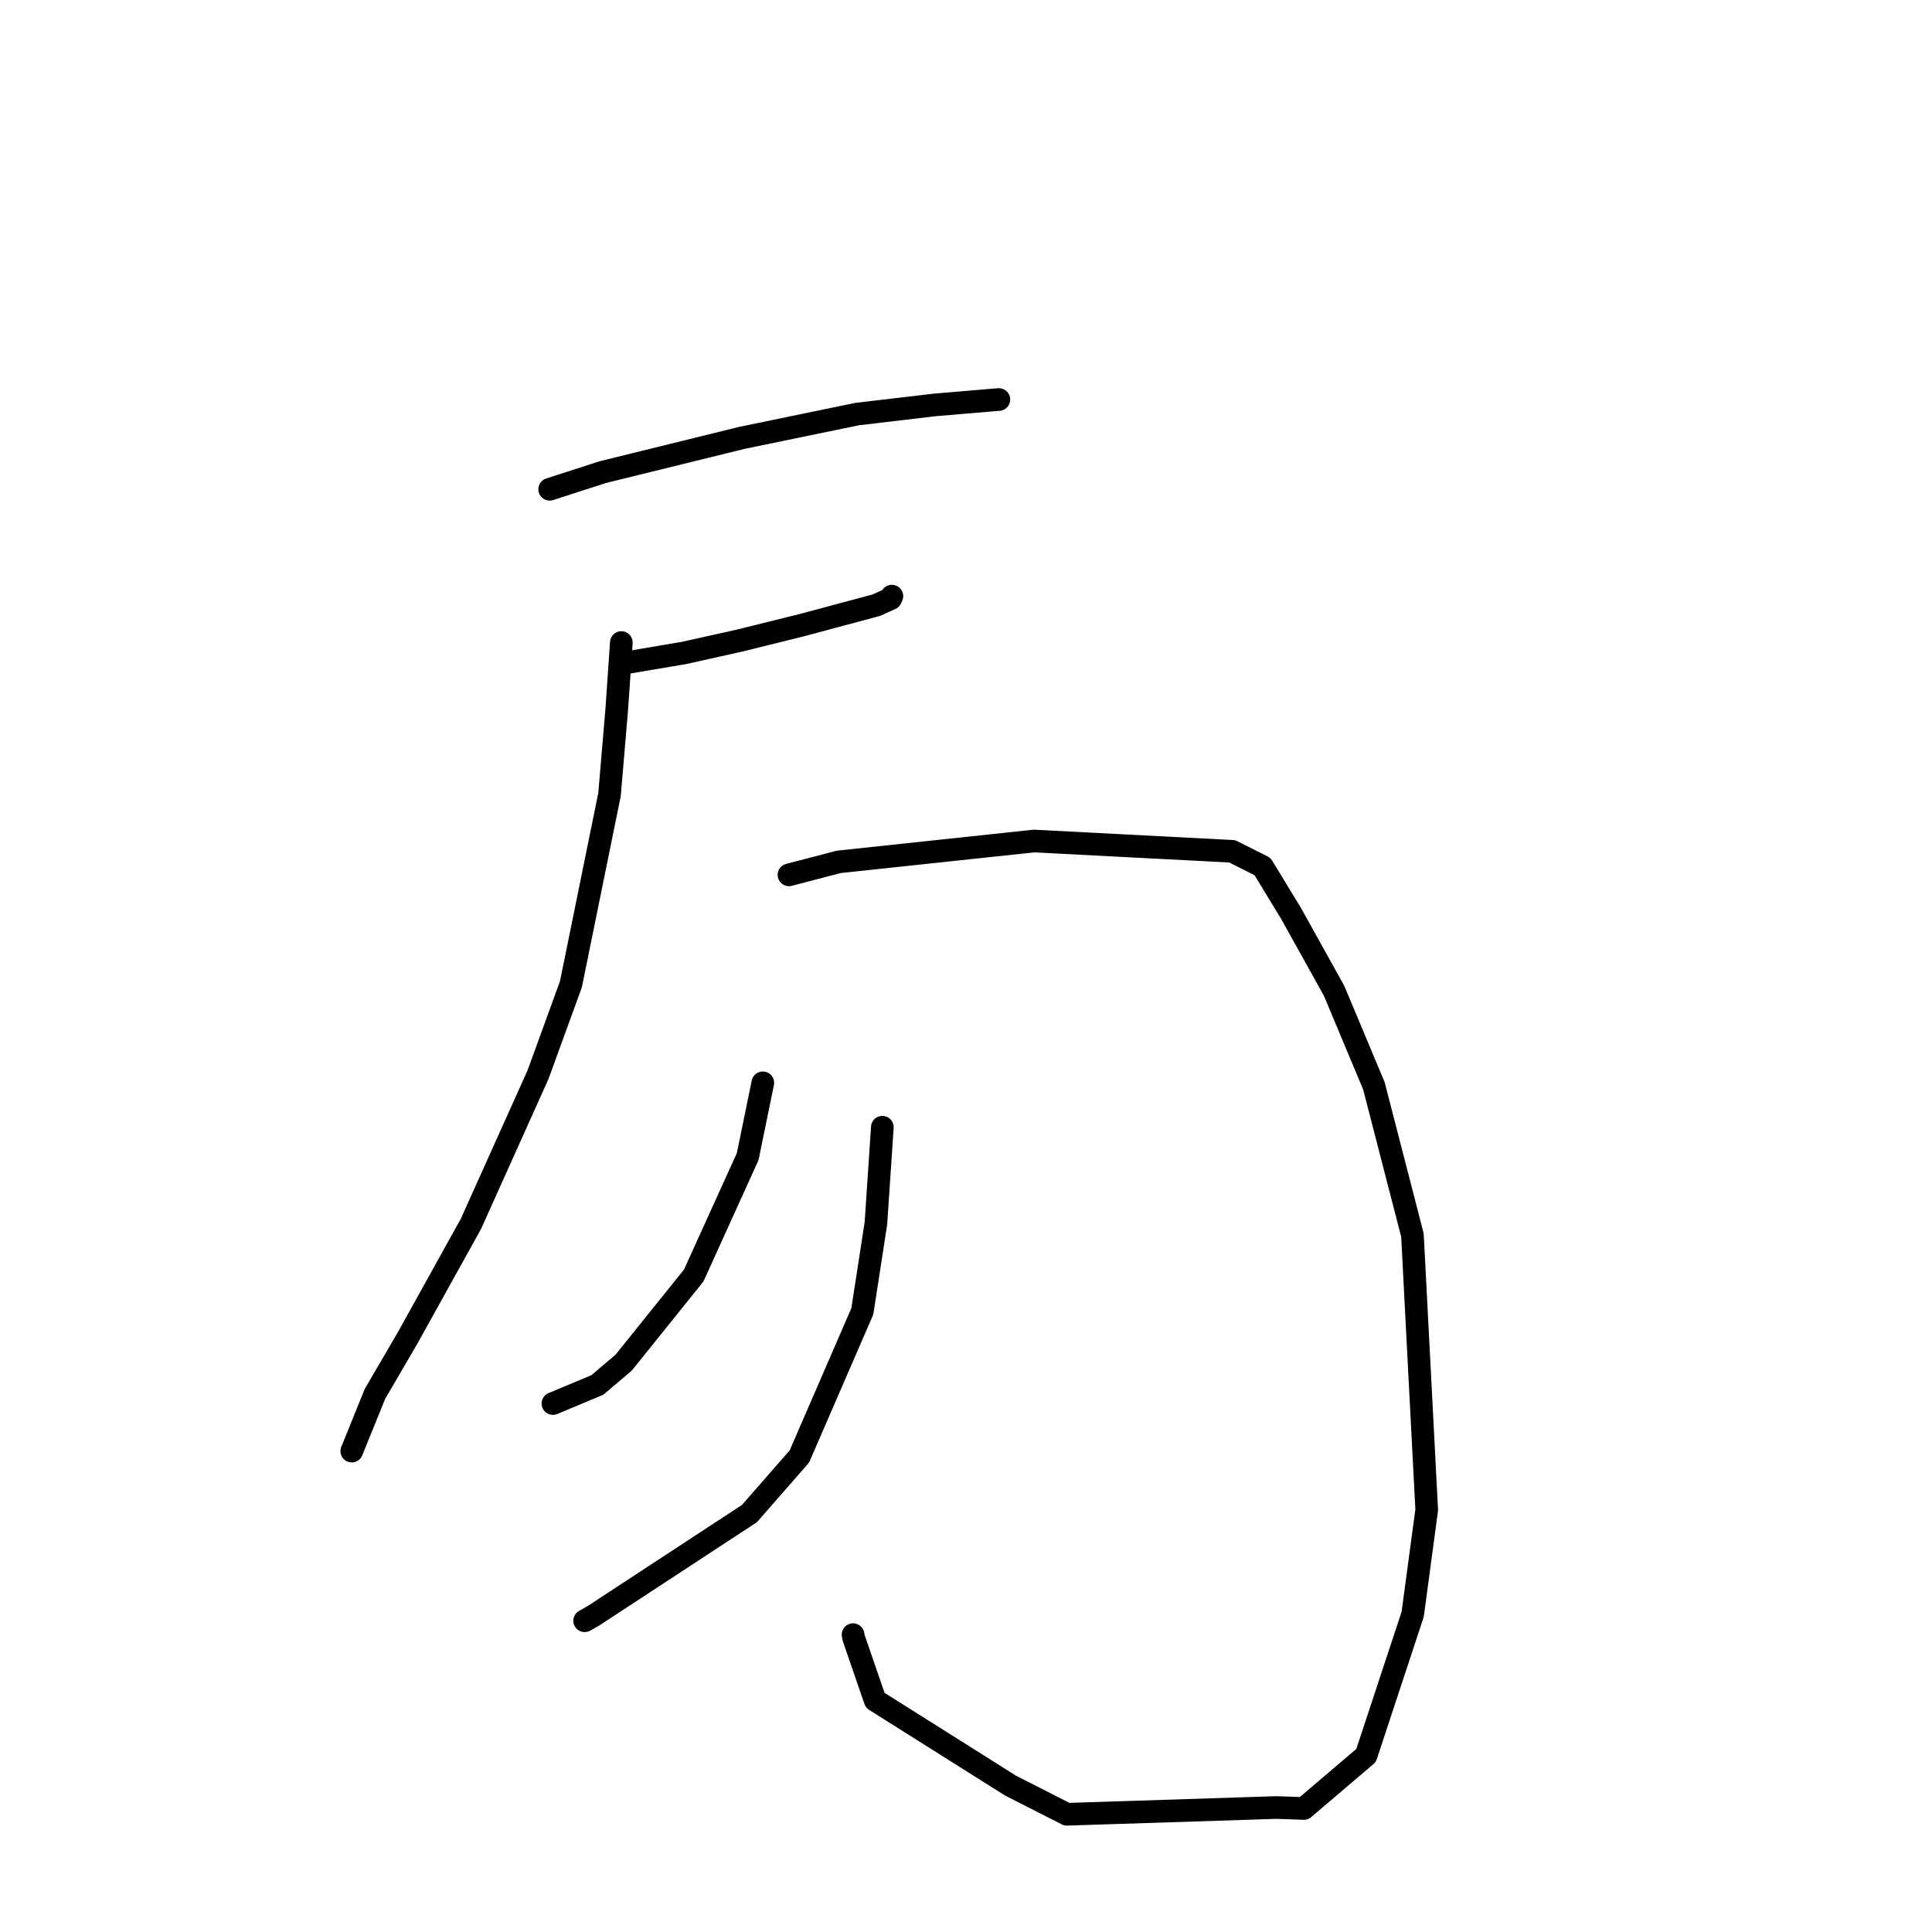 <?xml version="1.0" standalone="no"?>
    <svg width="256" height="256" xmlns="http://www.w3.org/2000/svg" version="1.1">
    <polyline stroke="black" stroke-width="3" stroke-linecap="round" fill="transparent" stroke-linejoin="round" points="72.835 64.831 79.883 62.556 98.298 58.022 113.566 54.869 123.776 53.663 132.094 52.956 132.33 52.943 132.351 52.942 132.353 52.942 132.354 52.942 " />
        <polyline stroke="black" stroke-width="3" stroke-linecap="round" fill="transparent" stroke-linejoin="round" points="83.061 87.802 90.675 86.512 98.041 84.87 106.161 82.858 116.127 80.187 118.034 79.323 118.177 78.994 118.179 78.989 " />
        <polyline stroke="black" stroke-width="3" stroke-linecap="round" fill="transparent" stroke-linejoin="round" points="82.33 85.142 81.717 94.068 80.765 105.279 75.651 130.415 71.282 142.42 62.403 162.163 54.013 177.283 49.681 184.706 46.891 191.59 46.612 192.278 " />
        <polyline stroke="black" stroke-width="3" stroke-linecap="round" fill="transparent" stroke-linejoin="round" points="104.542 115.926 111.131 114.203 137 111.44 163.276 112.803 167.29 114.822 171.044 120.984 176.772 131.283 182.047 143.872 187.157 163.668 189.047 200.069 187.189 213.896 181.014 232.612 172.768 239.632 169.11 239.505 141.367 240.402 133.881 236.591 115.962 225.298 113.101 216.992 113.036 216.6 " />
        <polyline stroke="black" stroke-width="3" stroke-linecap="round" fill="transparent" stroke-linejoin="round" points="101.078 143.479 99.073 153.255 91.921 169.013 82.651 180.542 79.162 183.51 73.538 185.862 73.263 185.973 " />
        <polyline stroke="black" stroke-width="3" stroke-linecap="round" fill="transparent" stroke-linejoin="round" points="116.914 149.362 116.065 162.088 114.263 173.759 105.923 192.987 99.306 200.556 78.654 214.085 77.468 214.76 " />
        </svg>